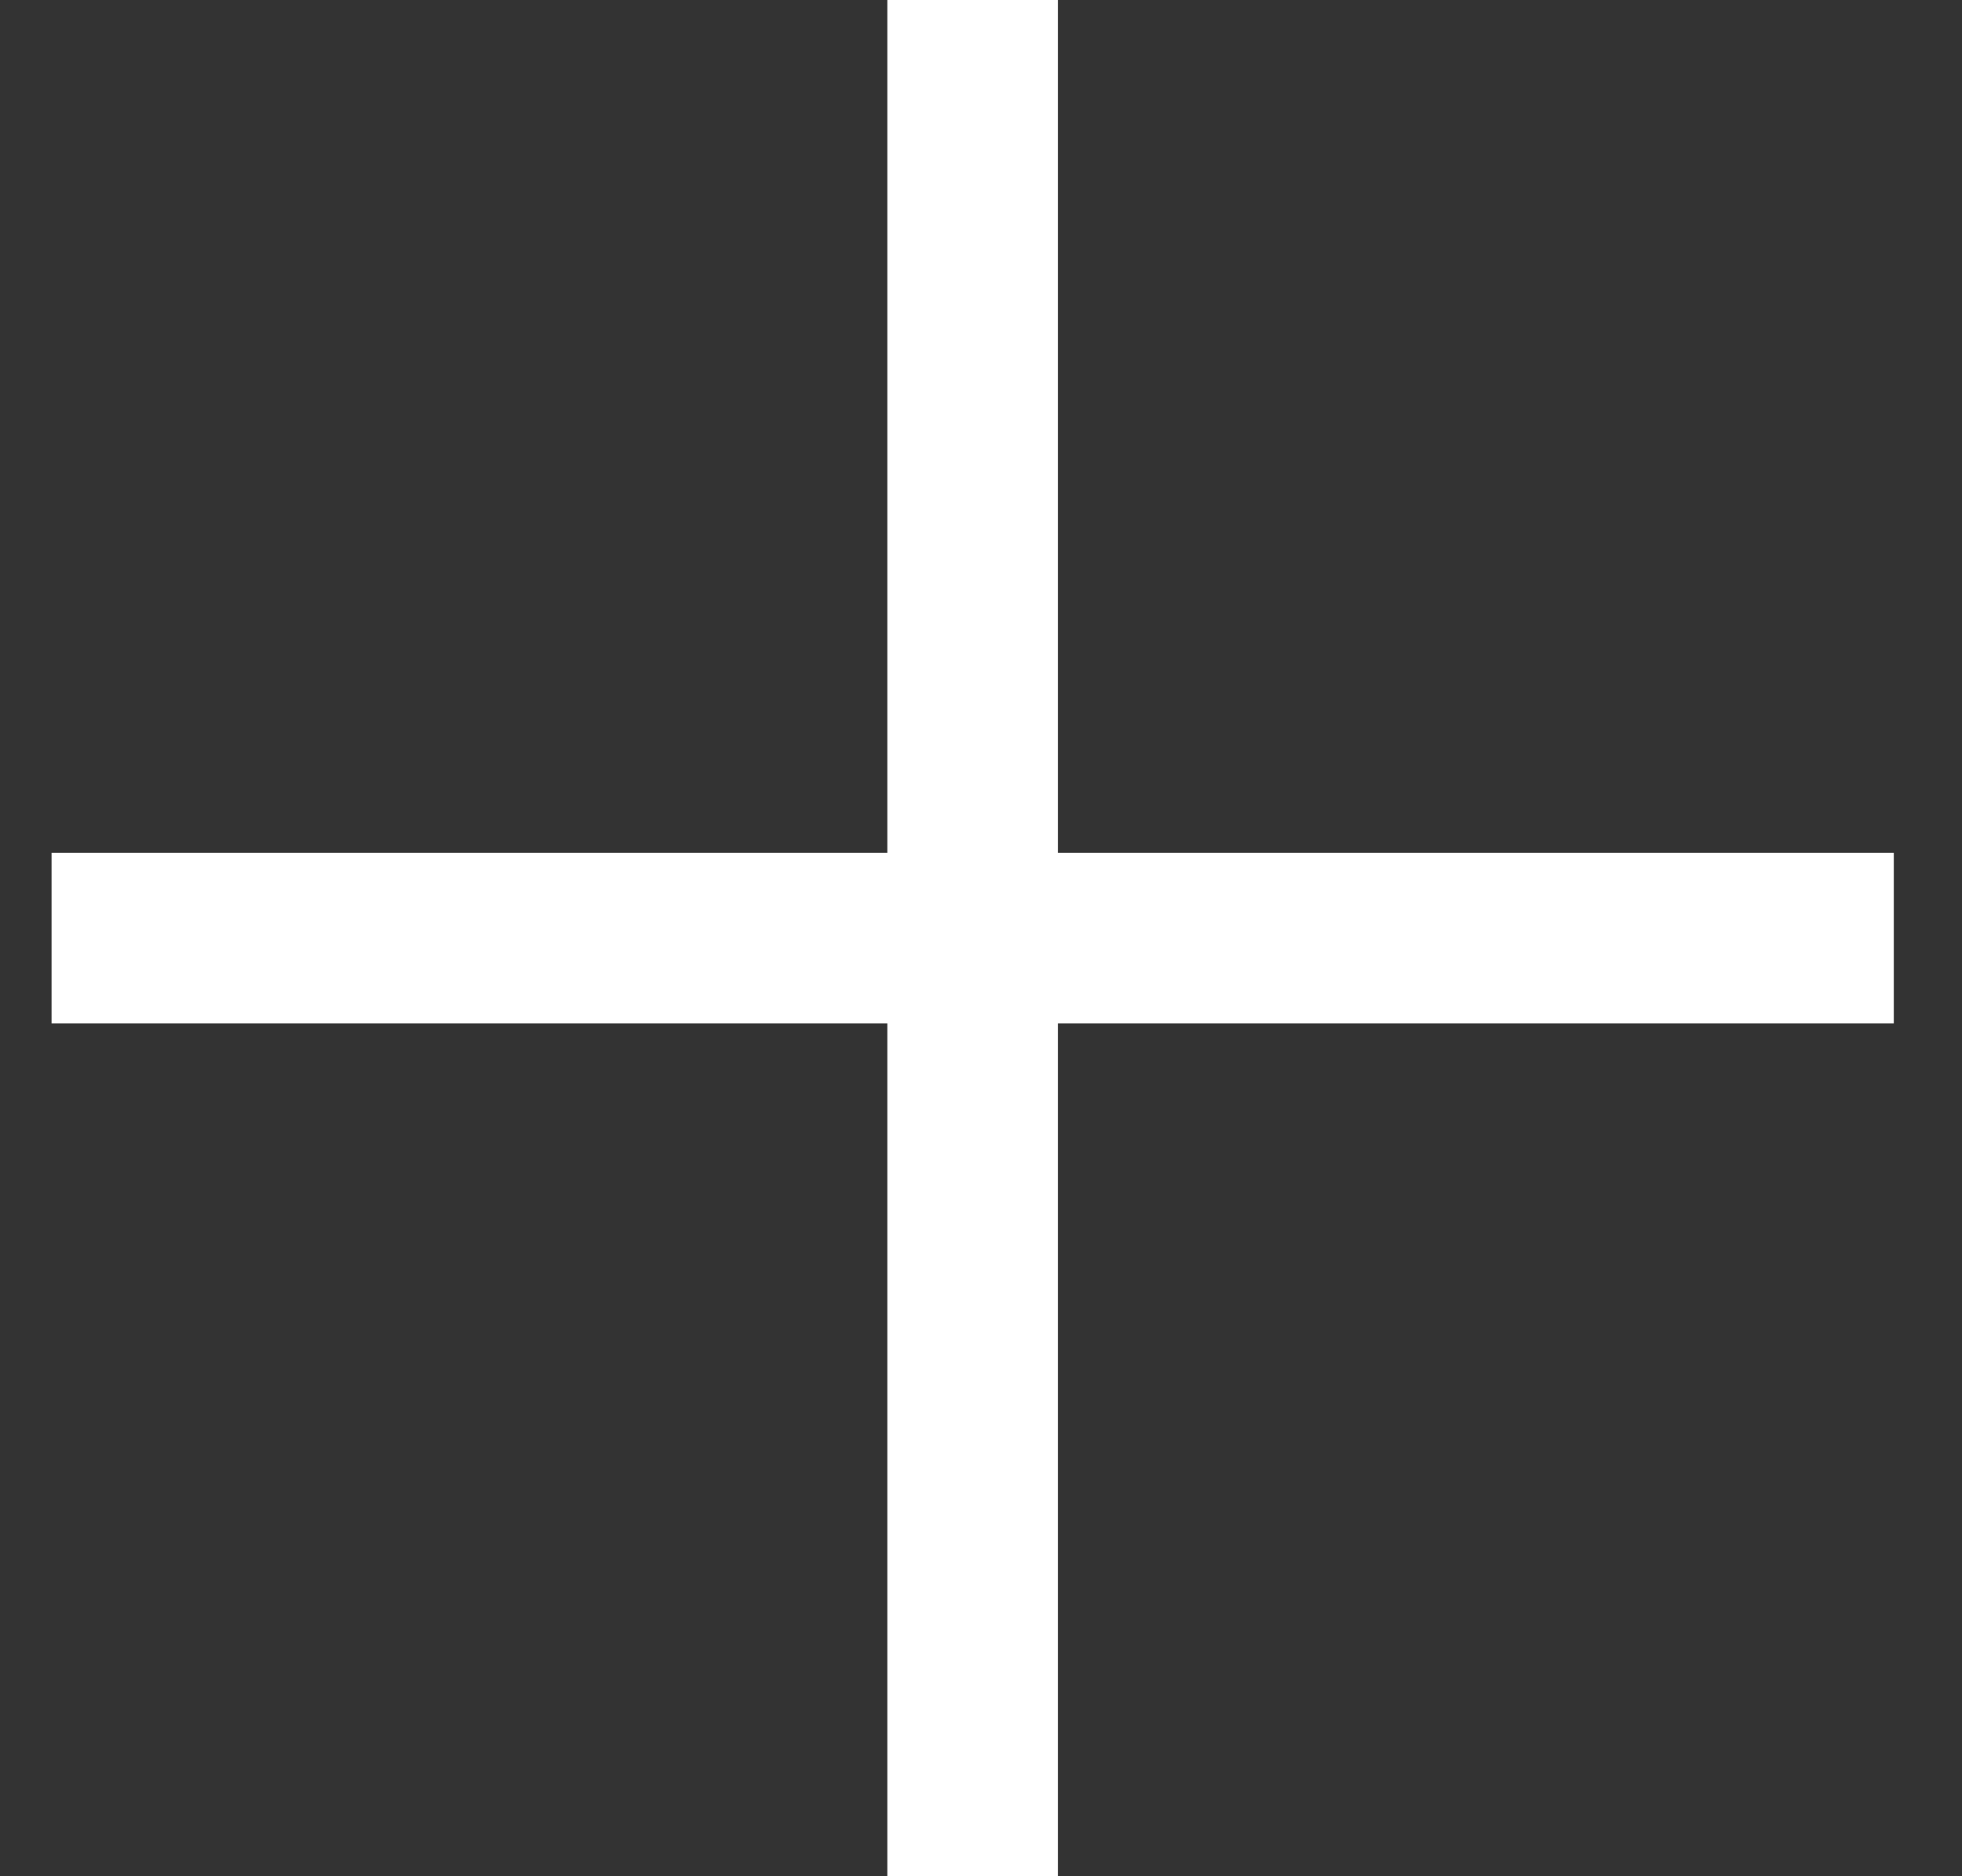 <svg width="23" height="22" viewBox="0 0 23 22" fill="none" xmlns="http://www.w3.org/2000/svg">
<rect x="0" y="0" width="23" height="22" fill="#333333" stroke="none"/>
<line x1="0.605" y1="11" x2="22.201" y2="11" stroke="white" stroke-width="2"/>
<path d="M11.402 0V22" stroke="white" stroke-width="2"/>
</svg>
